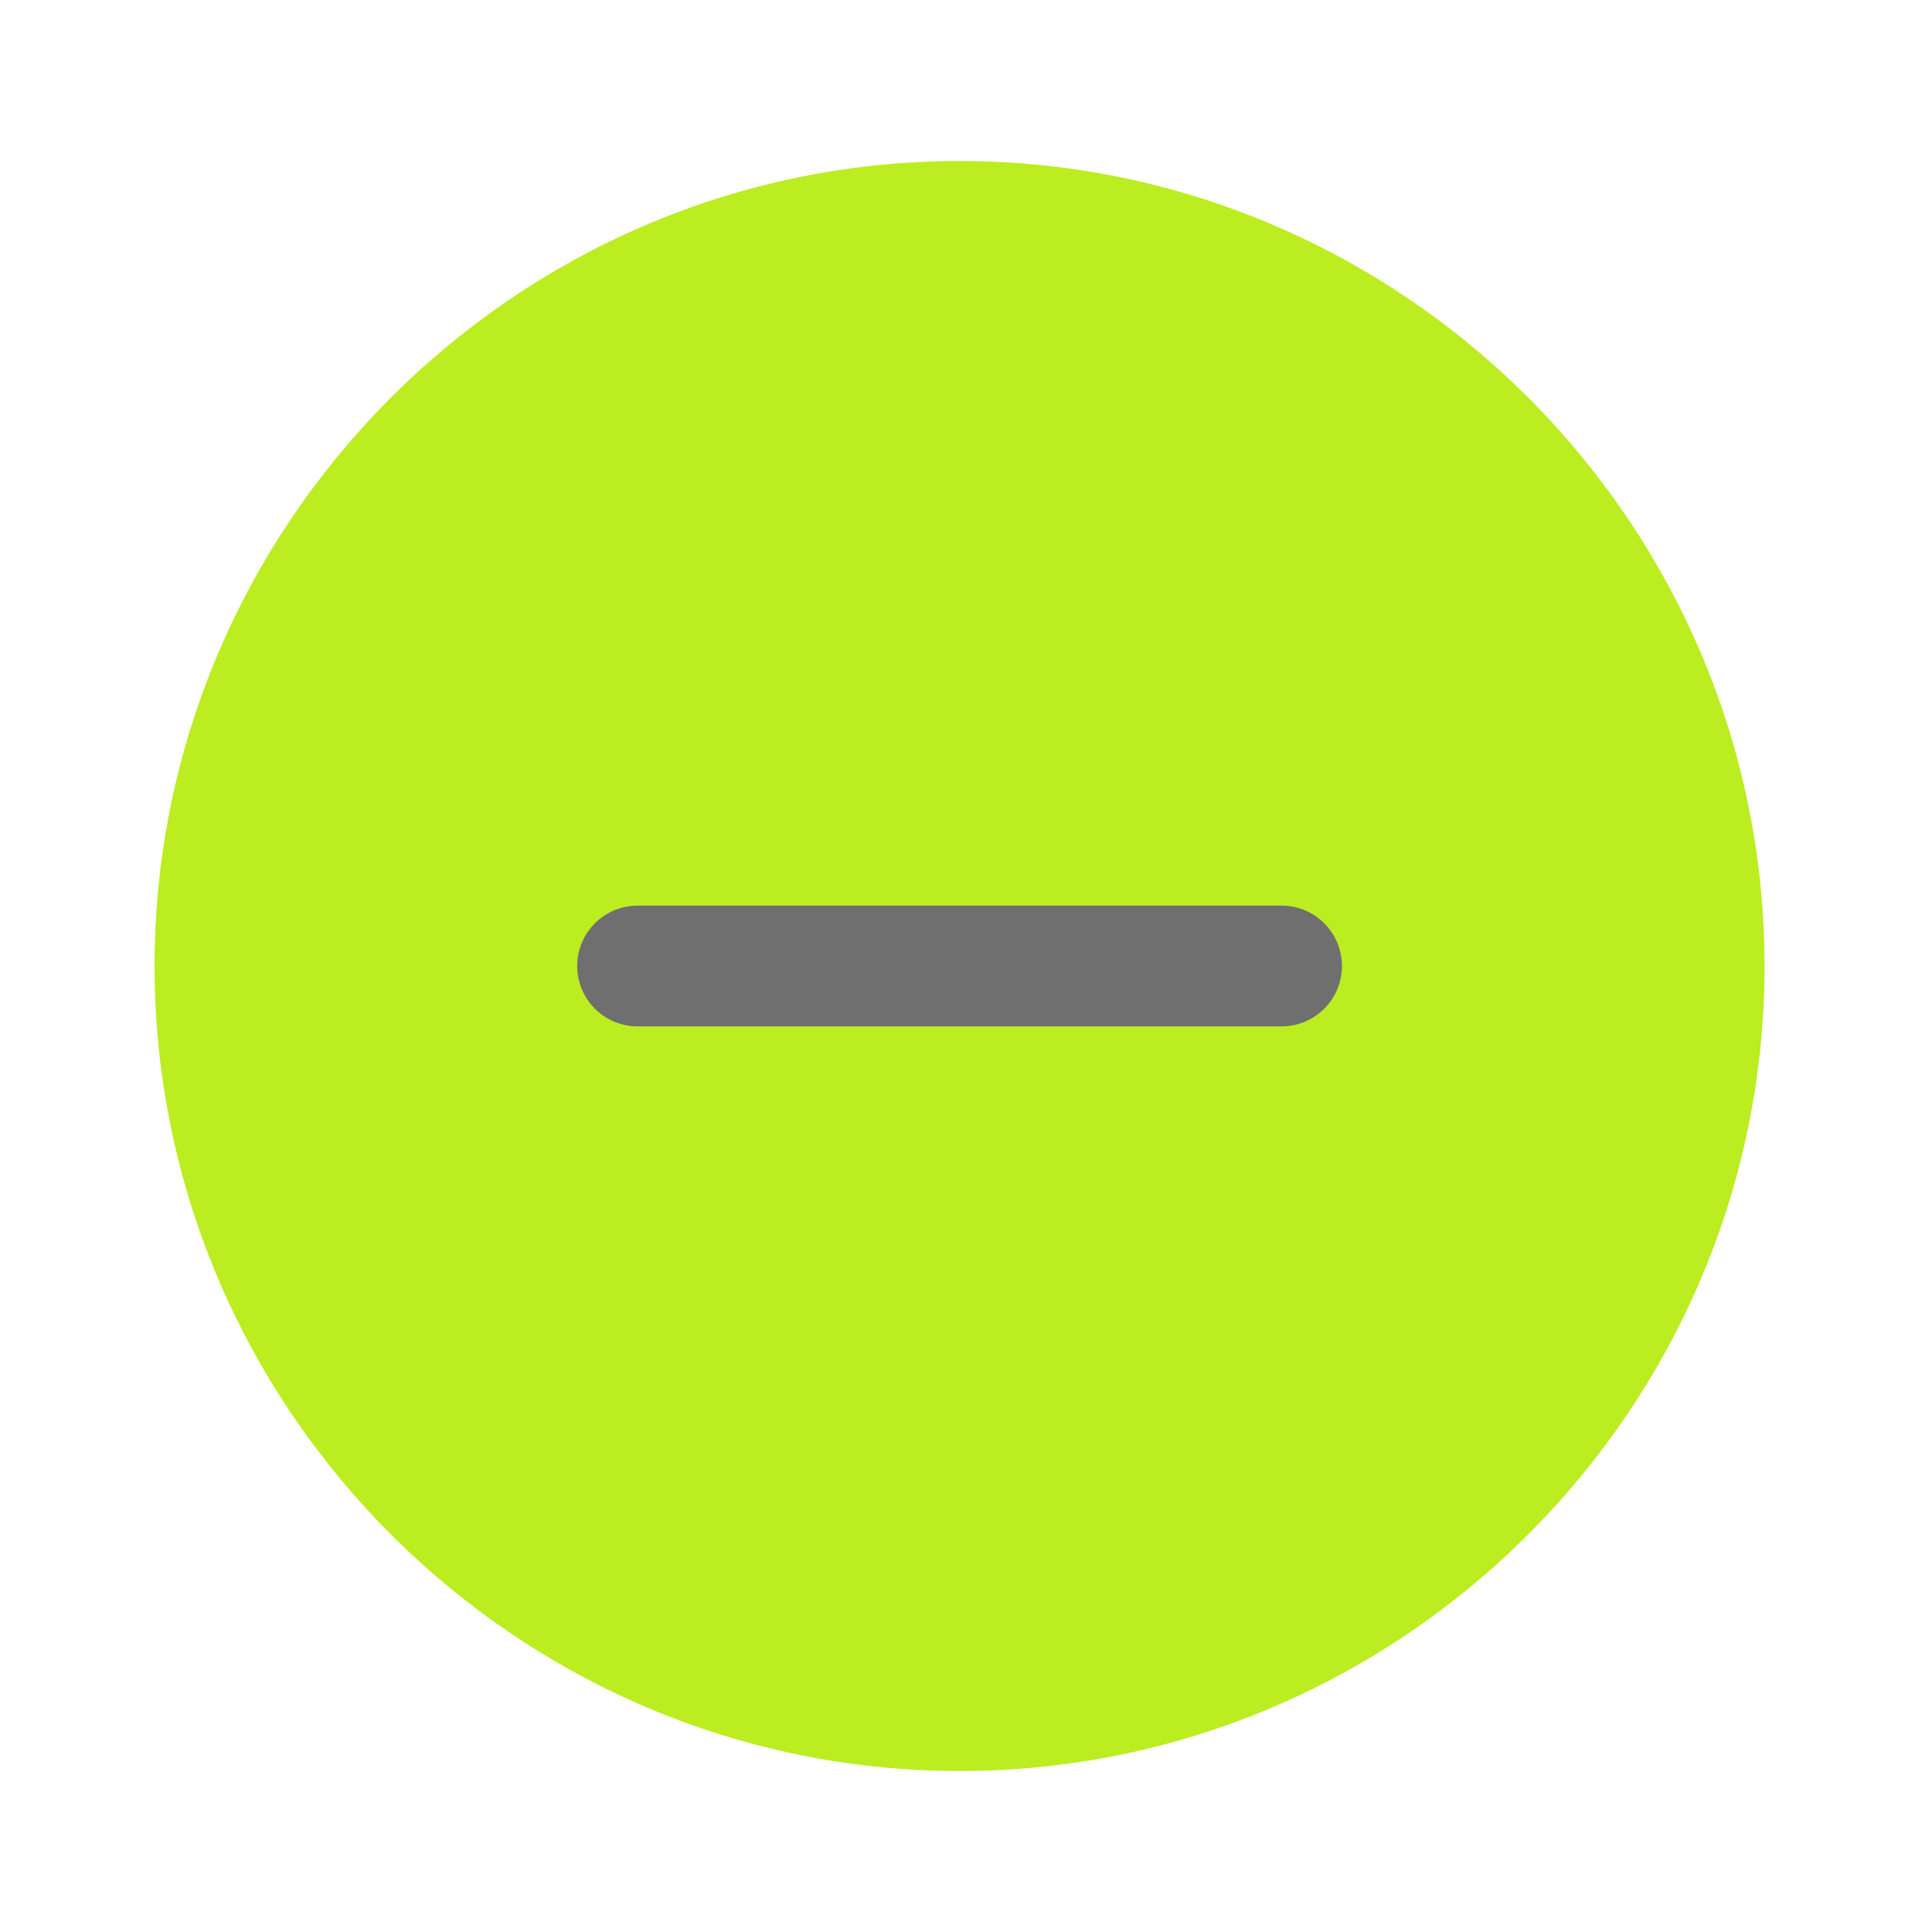 <svg width="24" height="24" viewBox="0 0 24 24" fill="none" xmlns="http://www.w3.org/2000/svg">
  <path d="M11.92 22C17.42 22 21.92 17.5 21.92 12C21.92 6.5 17.42 2 11.92 2C6.42 2 1.92 6.5 1.92 12C1.92 17.5 6.42 22 11.92 22Z" fill="#BBED21" />
  <path d="M7.92 12H15.92" stroke="#6F6F6F" stroke-width="1.5" stroke-linecap="round" stroke-linejoin="round" />
</svg>